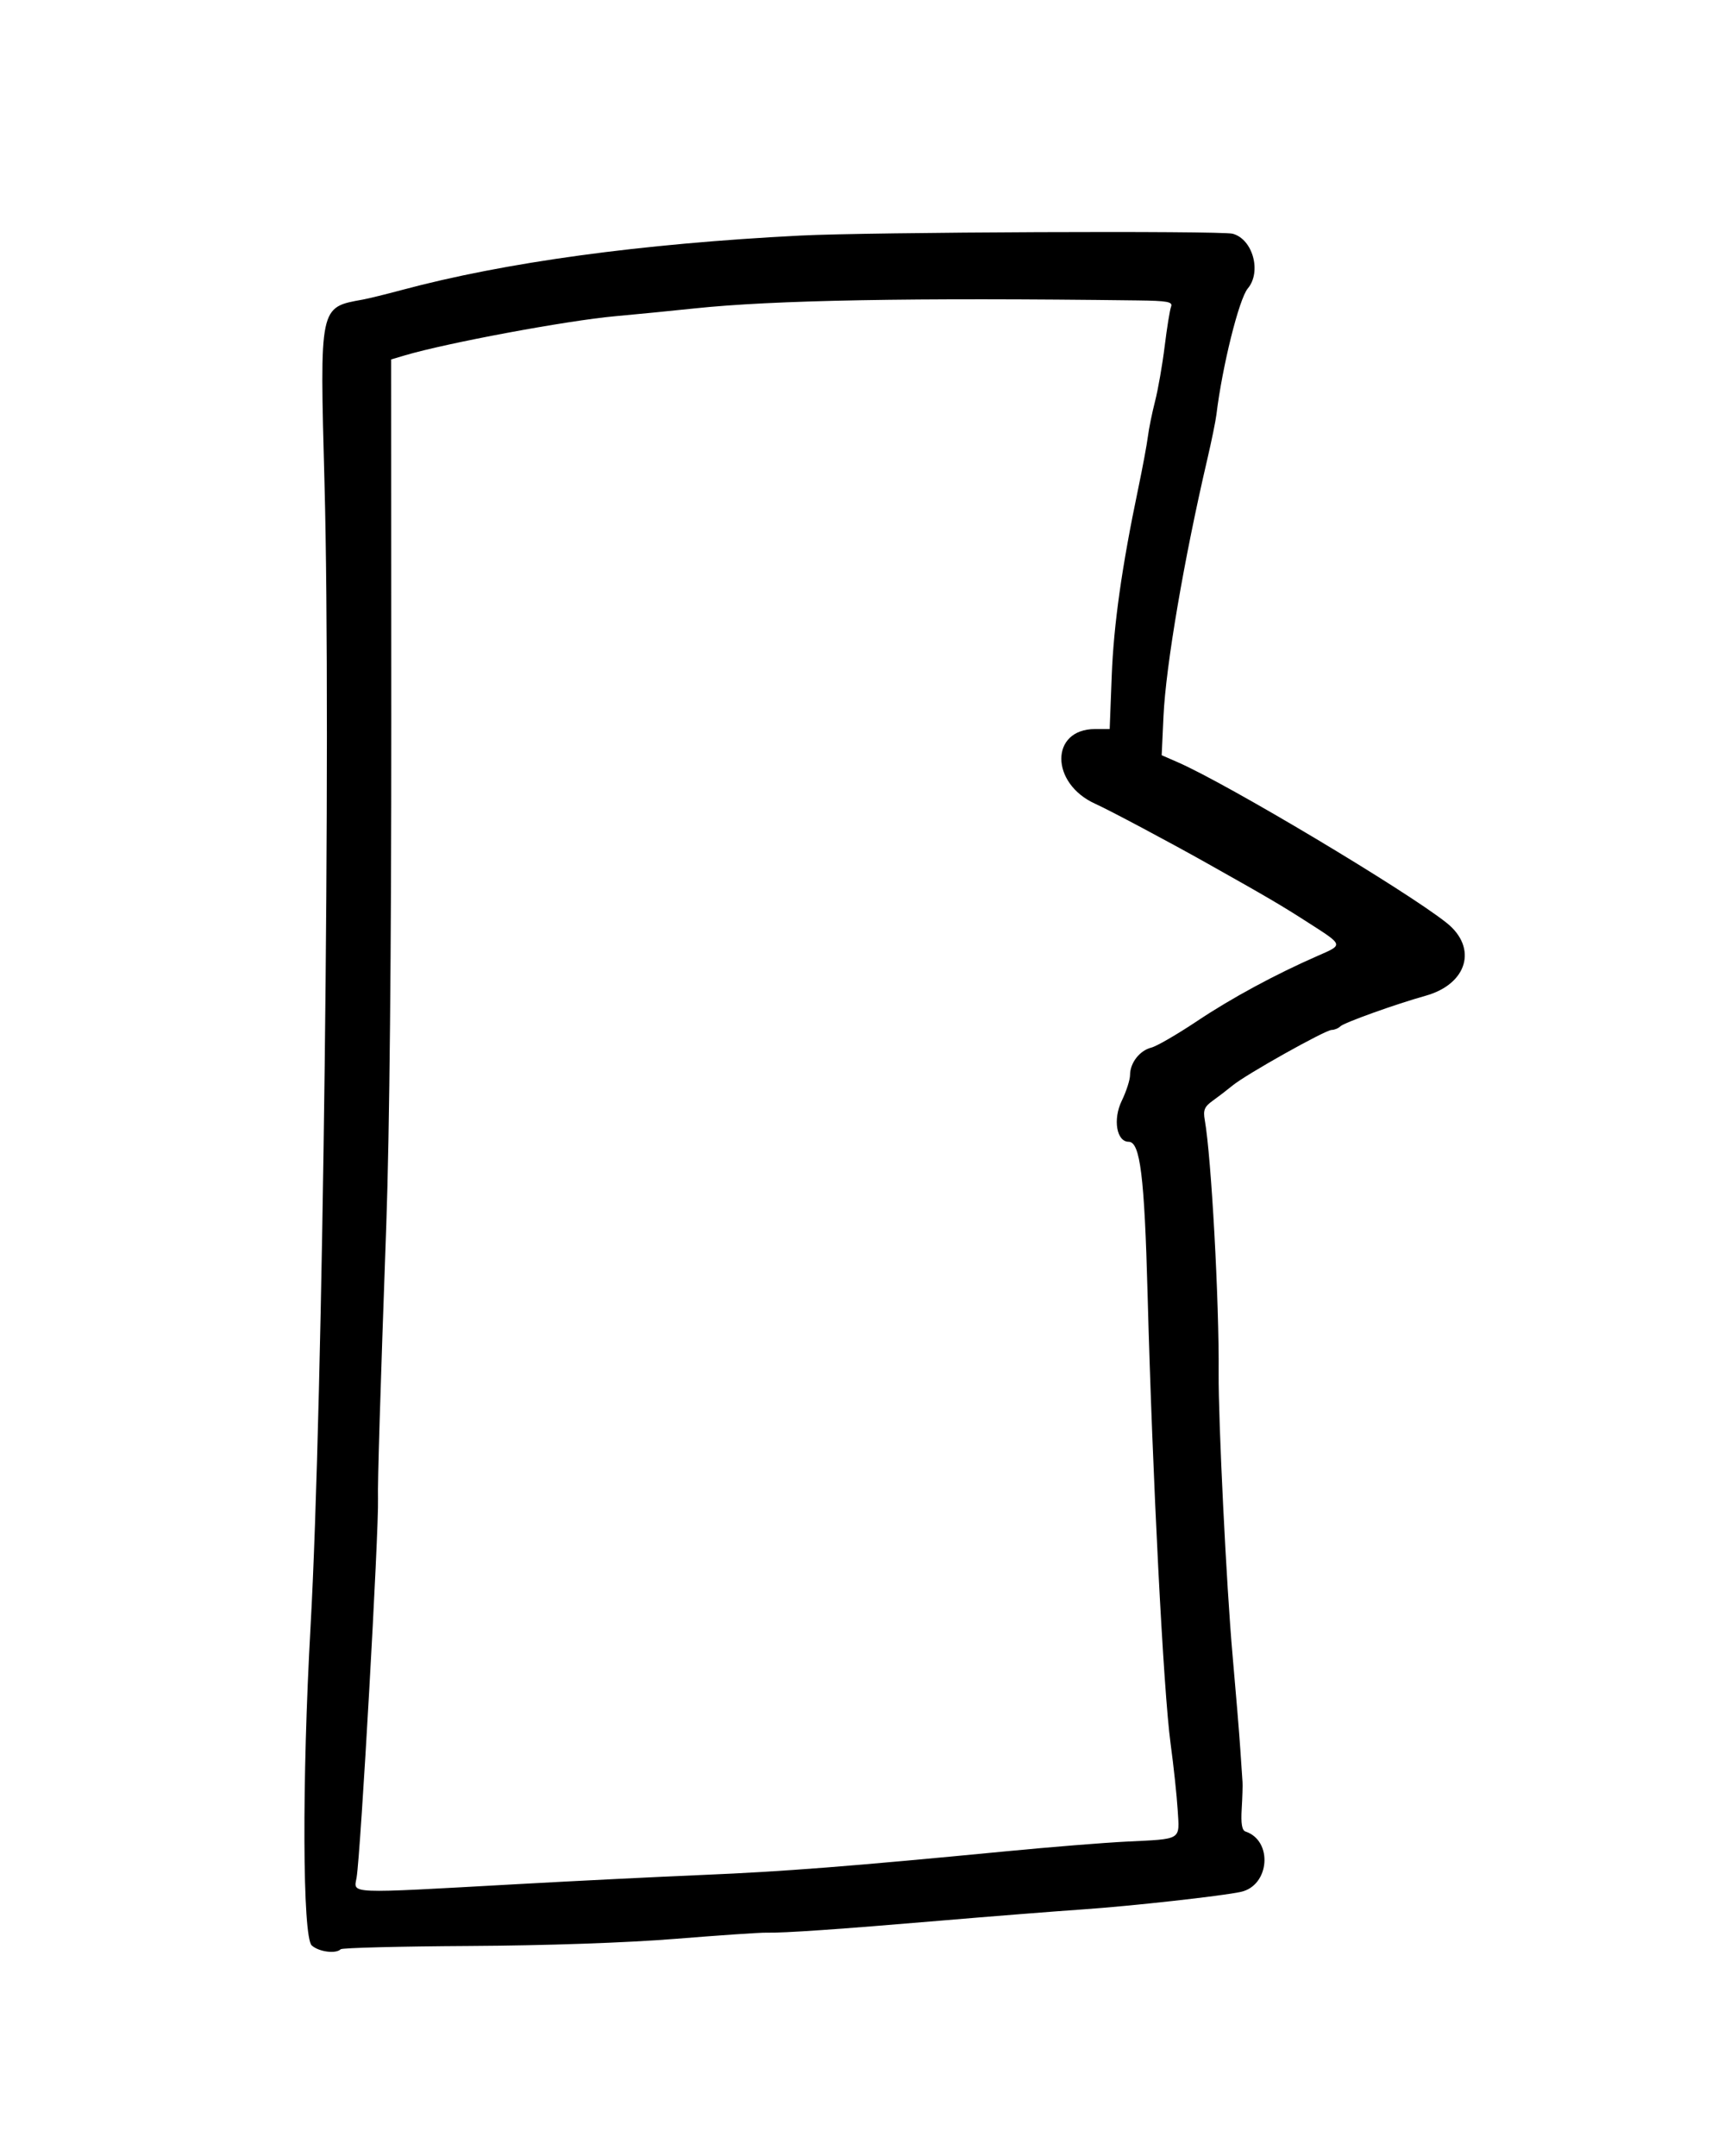<svg id="svg" version="1.1" xmlns="http://www.w3.org/2000/svg" xmlns:xlink="http://www.w3.org/1999/xlink" width="400" height="500.224" viewBox="0, 0, 400,500.224"><g id="svgg"><path id="path0" d="M185.682 54.649 C 148.547 56.550,117.240 60.828,93.163 67.292 C 89.525 68.269,85.499 69.258,84.215 69.491 C 74.047 71.335,74.180 70.701,75.295 112.304 C 76.840 169.922,74.935 326.009,72.062 377.181 C 70.047 413.056,70.179 449.369,72.330 451.315 C 73.970 452.800,77.925 453.320,79.047 452.199 C 79.375 451.870,92.832 451.528,108.950 451.438 C 126.839 451.339,145.465 450.693,156.763 449.780 C 166.943 448.958,176.406 448.314,177.792 448.351 C 181.736 448.454,194.564 447.571,217.897 445.590 C 229.709 444.587,244.700 443.402,251.210 442.956 C 262.345 442.194,283.496 439.850,287.895 438.891 C 294.592 437.430,295.400 427.028,288.982 424.888 C 288.155 424.612,287.894 423.060,288.099 419.631 C 288.259 416.955,288.344 414.161,288.288 413.423 C 288.232 412.685,288.002 409.262,287.775 405.817 C 287.549 402.371,286.736 392.506,285.968 383.893 C 284.566 368.175,282.658 329.445,282.749 318.568 C 282.888 301.950,281.052 268.437,279.530 259.834 C 279.122 257.525,279.447 256.733,281.368 255.360 C 282.652 254.442,284.742 252.838,286.014 251.795 C 289.166 249.209,307.515 238.926,308.978 238.926 C 309.626 238.926,310.539 238.546,311.007 238.082 C 311.863 237.232,323.916 232.911,330.751 231.005 C 340.473 228.294,342.905 219.876,335.638 214.090 C 326.255 206.620,284.830 181.875,273.244 176.821 L 269.531 175.201 269.953 166.124 C 270.496 154.422,274.710 129.724,280.128 106.488 C 281.103 102.304,282.048 97.673,282.228 96.197 C 283.594 84.956,287.479 69.335,289.508 66.924 C 292.761 63.058,290.670 55.475,286.005 54.223 C 283.274 53.489,201.555 53.837,185.682 54.649 M263.854 69.693 C 270.933 69.782,272.147 70.008,271.708 71.152 C 271.422 71.897,270.756 76.024,270.226 80.324 C 269.697 84.625,268.696 90.358,268.000 93.065 C 267.305 95.772,266.554 99.464,266.331 101.270 C 266.107 103.077,265.096 108.513,264.083 113.351 C 260.293 131.460,258.396 144.881,257.939 156.823 L 257.468 169.128 254.093 169.128 C 243.607 169.128,243.640 181.757,254.139 186.476 C 257.287 187.892,271.205 195.292,279.764 200.102 C 294.179 208.202,297.146 209.941,303.517 214.028 C 311.777 219.327,311.719 219.129,305.780 221.722 C 295.941 226.019,285.741 231.533,277.724 236.891 C 273.139 239.955,268.363 242.720,267.111 243.034 C 264.413 243.711,262.192 246.582,262.192 249.392 C 262.192 250.500,261.324 253.194,260.262 255.380 C 258.178 259.670,259.063 264.877,261.876 264.877 C 264.542 264.877,265.532 272.851,266.262 300.224 C 267.391 342.521,269.935 392.246,271.596 404.474 C 272.298 409.642,273.040 416.576,273.244 419.884 C 273.684 427.014,274.388 426.581,261.298 427.228 C 256.130 427.484,243.647 428.490,233.557 429.463 C 197.162 432.975,181.784 434.175,163.311 434.947 C 152.975 435.378,133.445 436.347,119.911 437.100 C 79.908 439.324,82.088 439.413,82.737 435.570 C 83.694 429.902,87.929 354.960,87.705 347.651 C 87.593 344.018,88.206 323.764,89.627 284.110 C 90.377 263.200,90.803 220.136,90.785 167.195 L 90.756 83.384 93.924 82.444 C 103.644 79.561,131.553 74.365,142.729 73.358 C 147.651 72.914,155.906 72.103,161.074 71.555 C 179.379 69.616,211.536 69.033,263.854 69.693 " stroke="none" fill="#000000" fill-rule="evenodd"></path></g></svg>